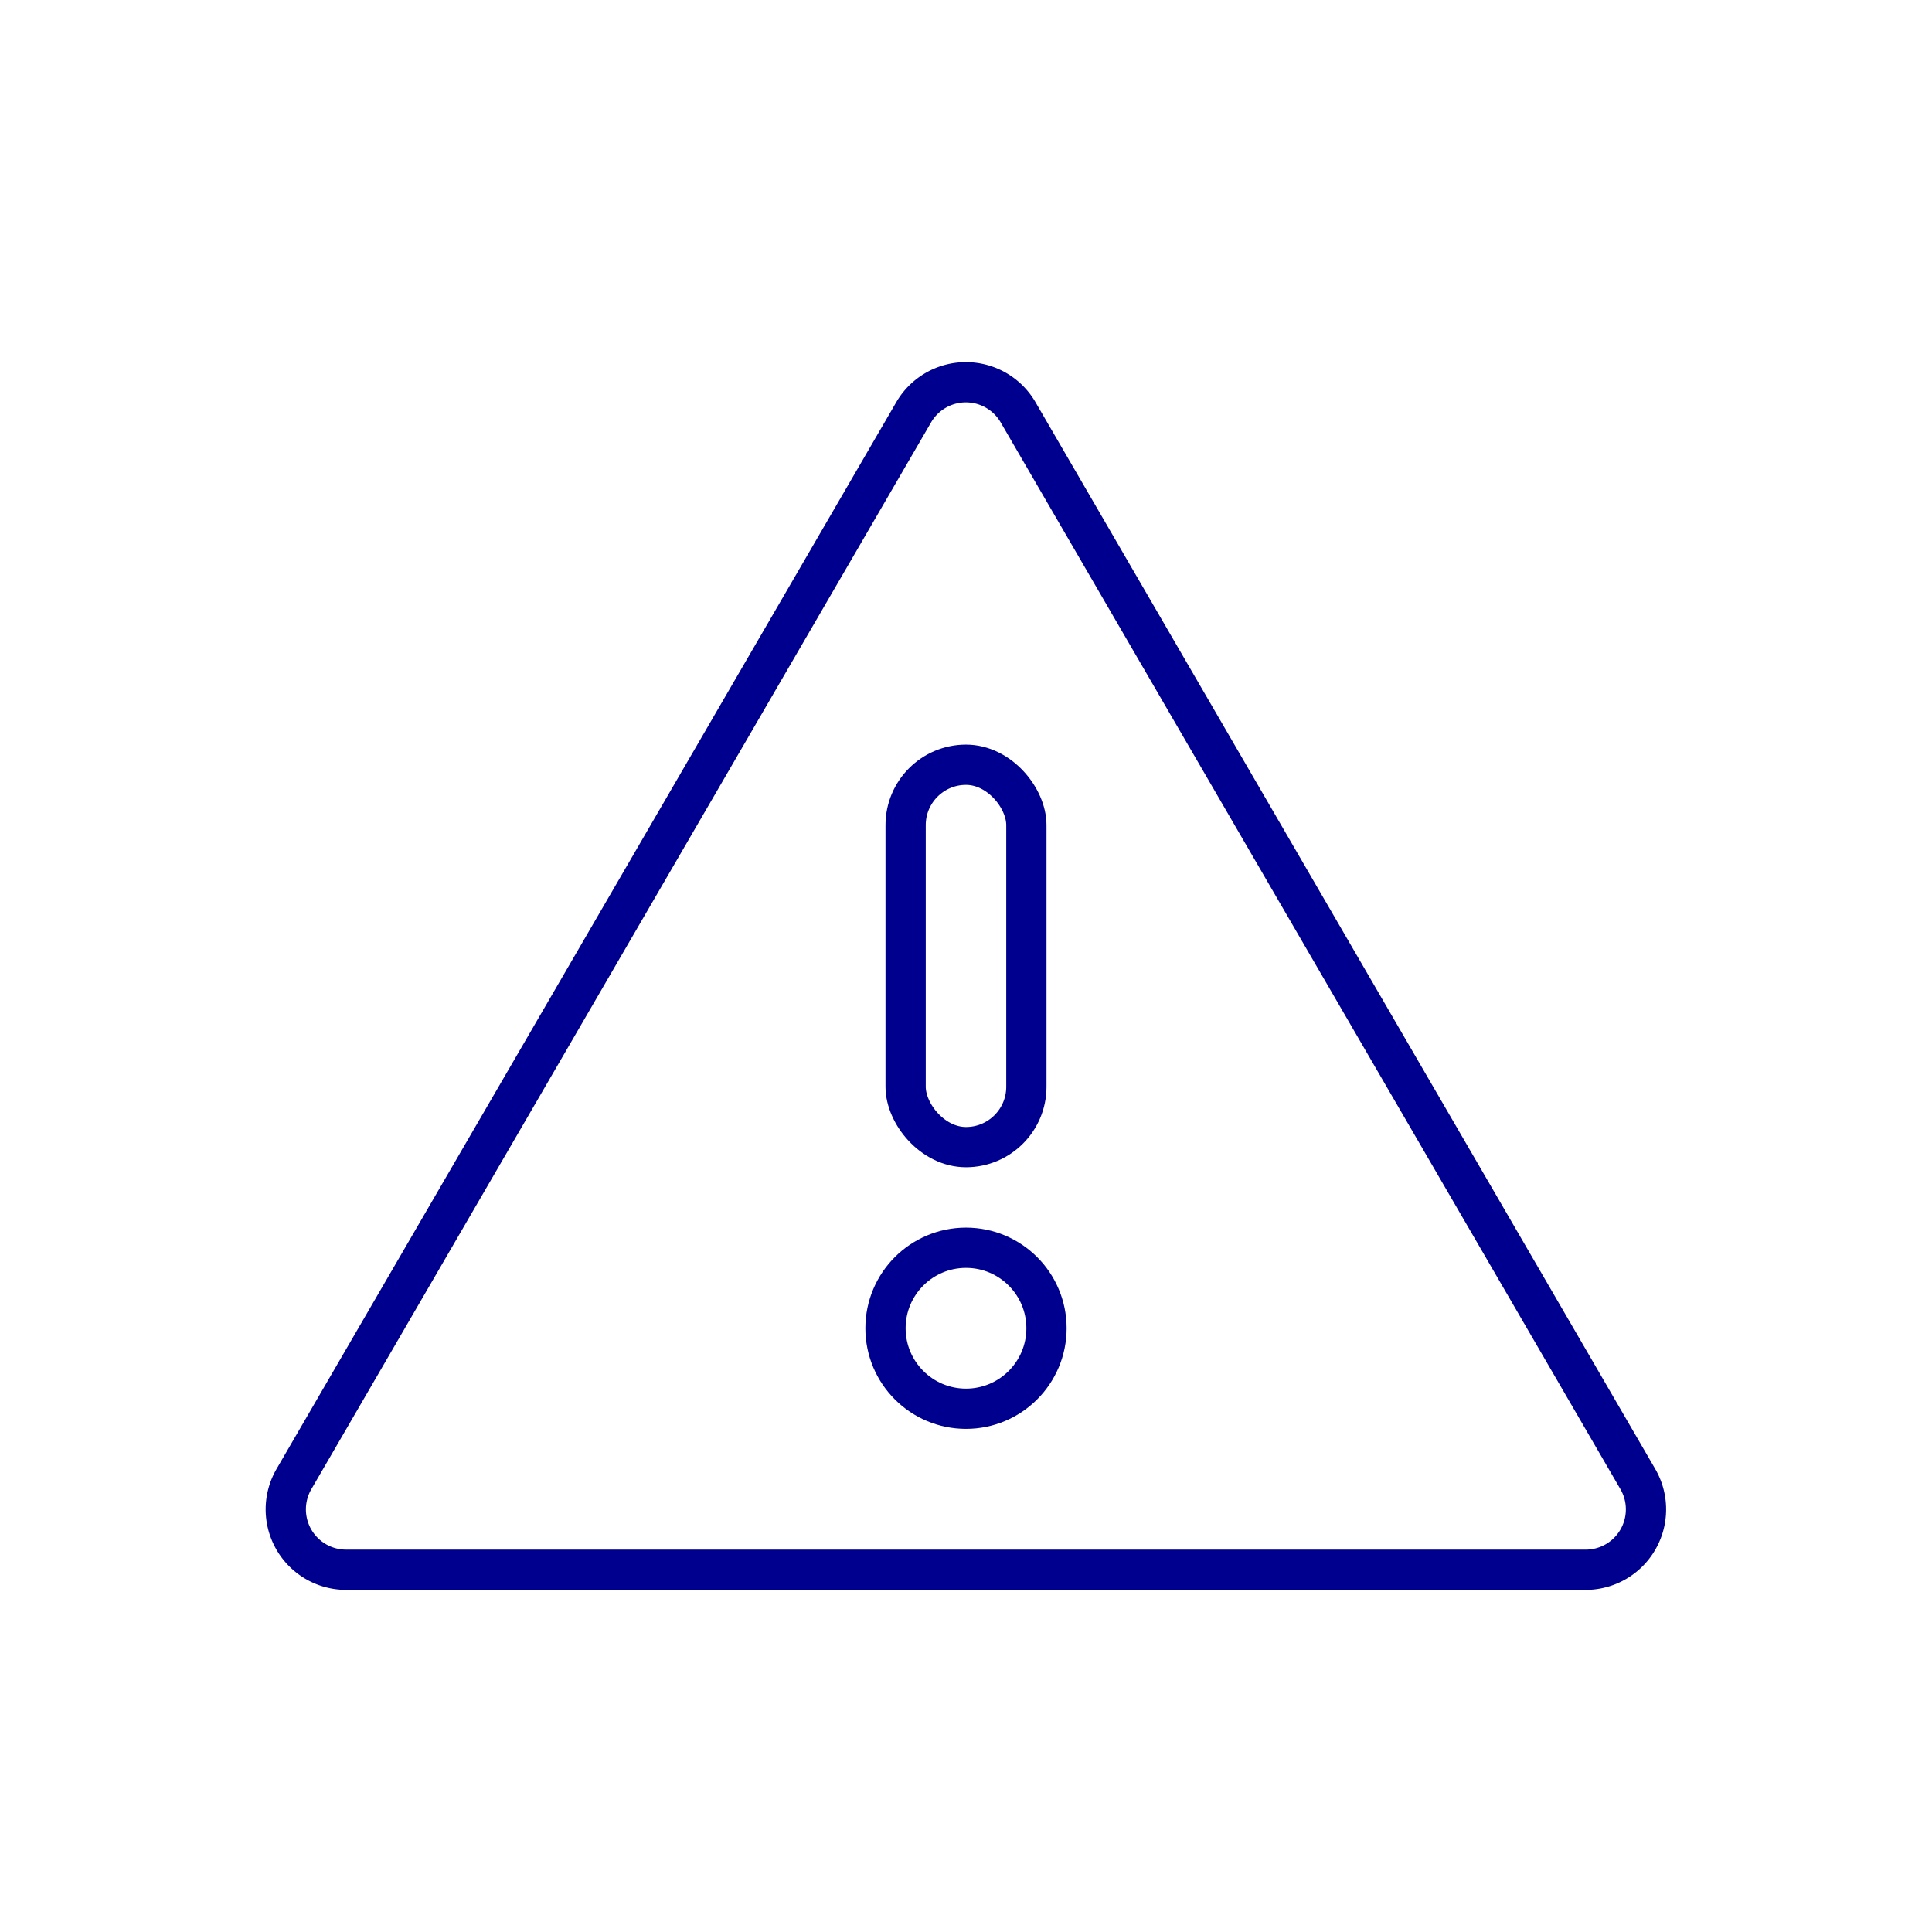 <svg xmlns="http://www.w3.org/2000/svg" viewBox="0 0 96 96"><g fill="none" stroke="#00008f" stroke-linecap="round" stroke-linejoin="round" stroke-width="2"><path d="M45.41 20.47l-30.79 53A3 3 0 0 0 17.21 78h61.58a3 3 0 0 0 2.59-4.51l-30.79-53a3 3 0 0 0-5.18-.02z"/><rect x="45" y="38" width="6" height="19" rx="3"/><circle cx="48" cy="66" r="4"/></g></svg>